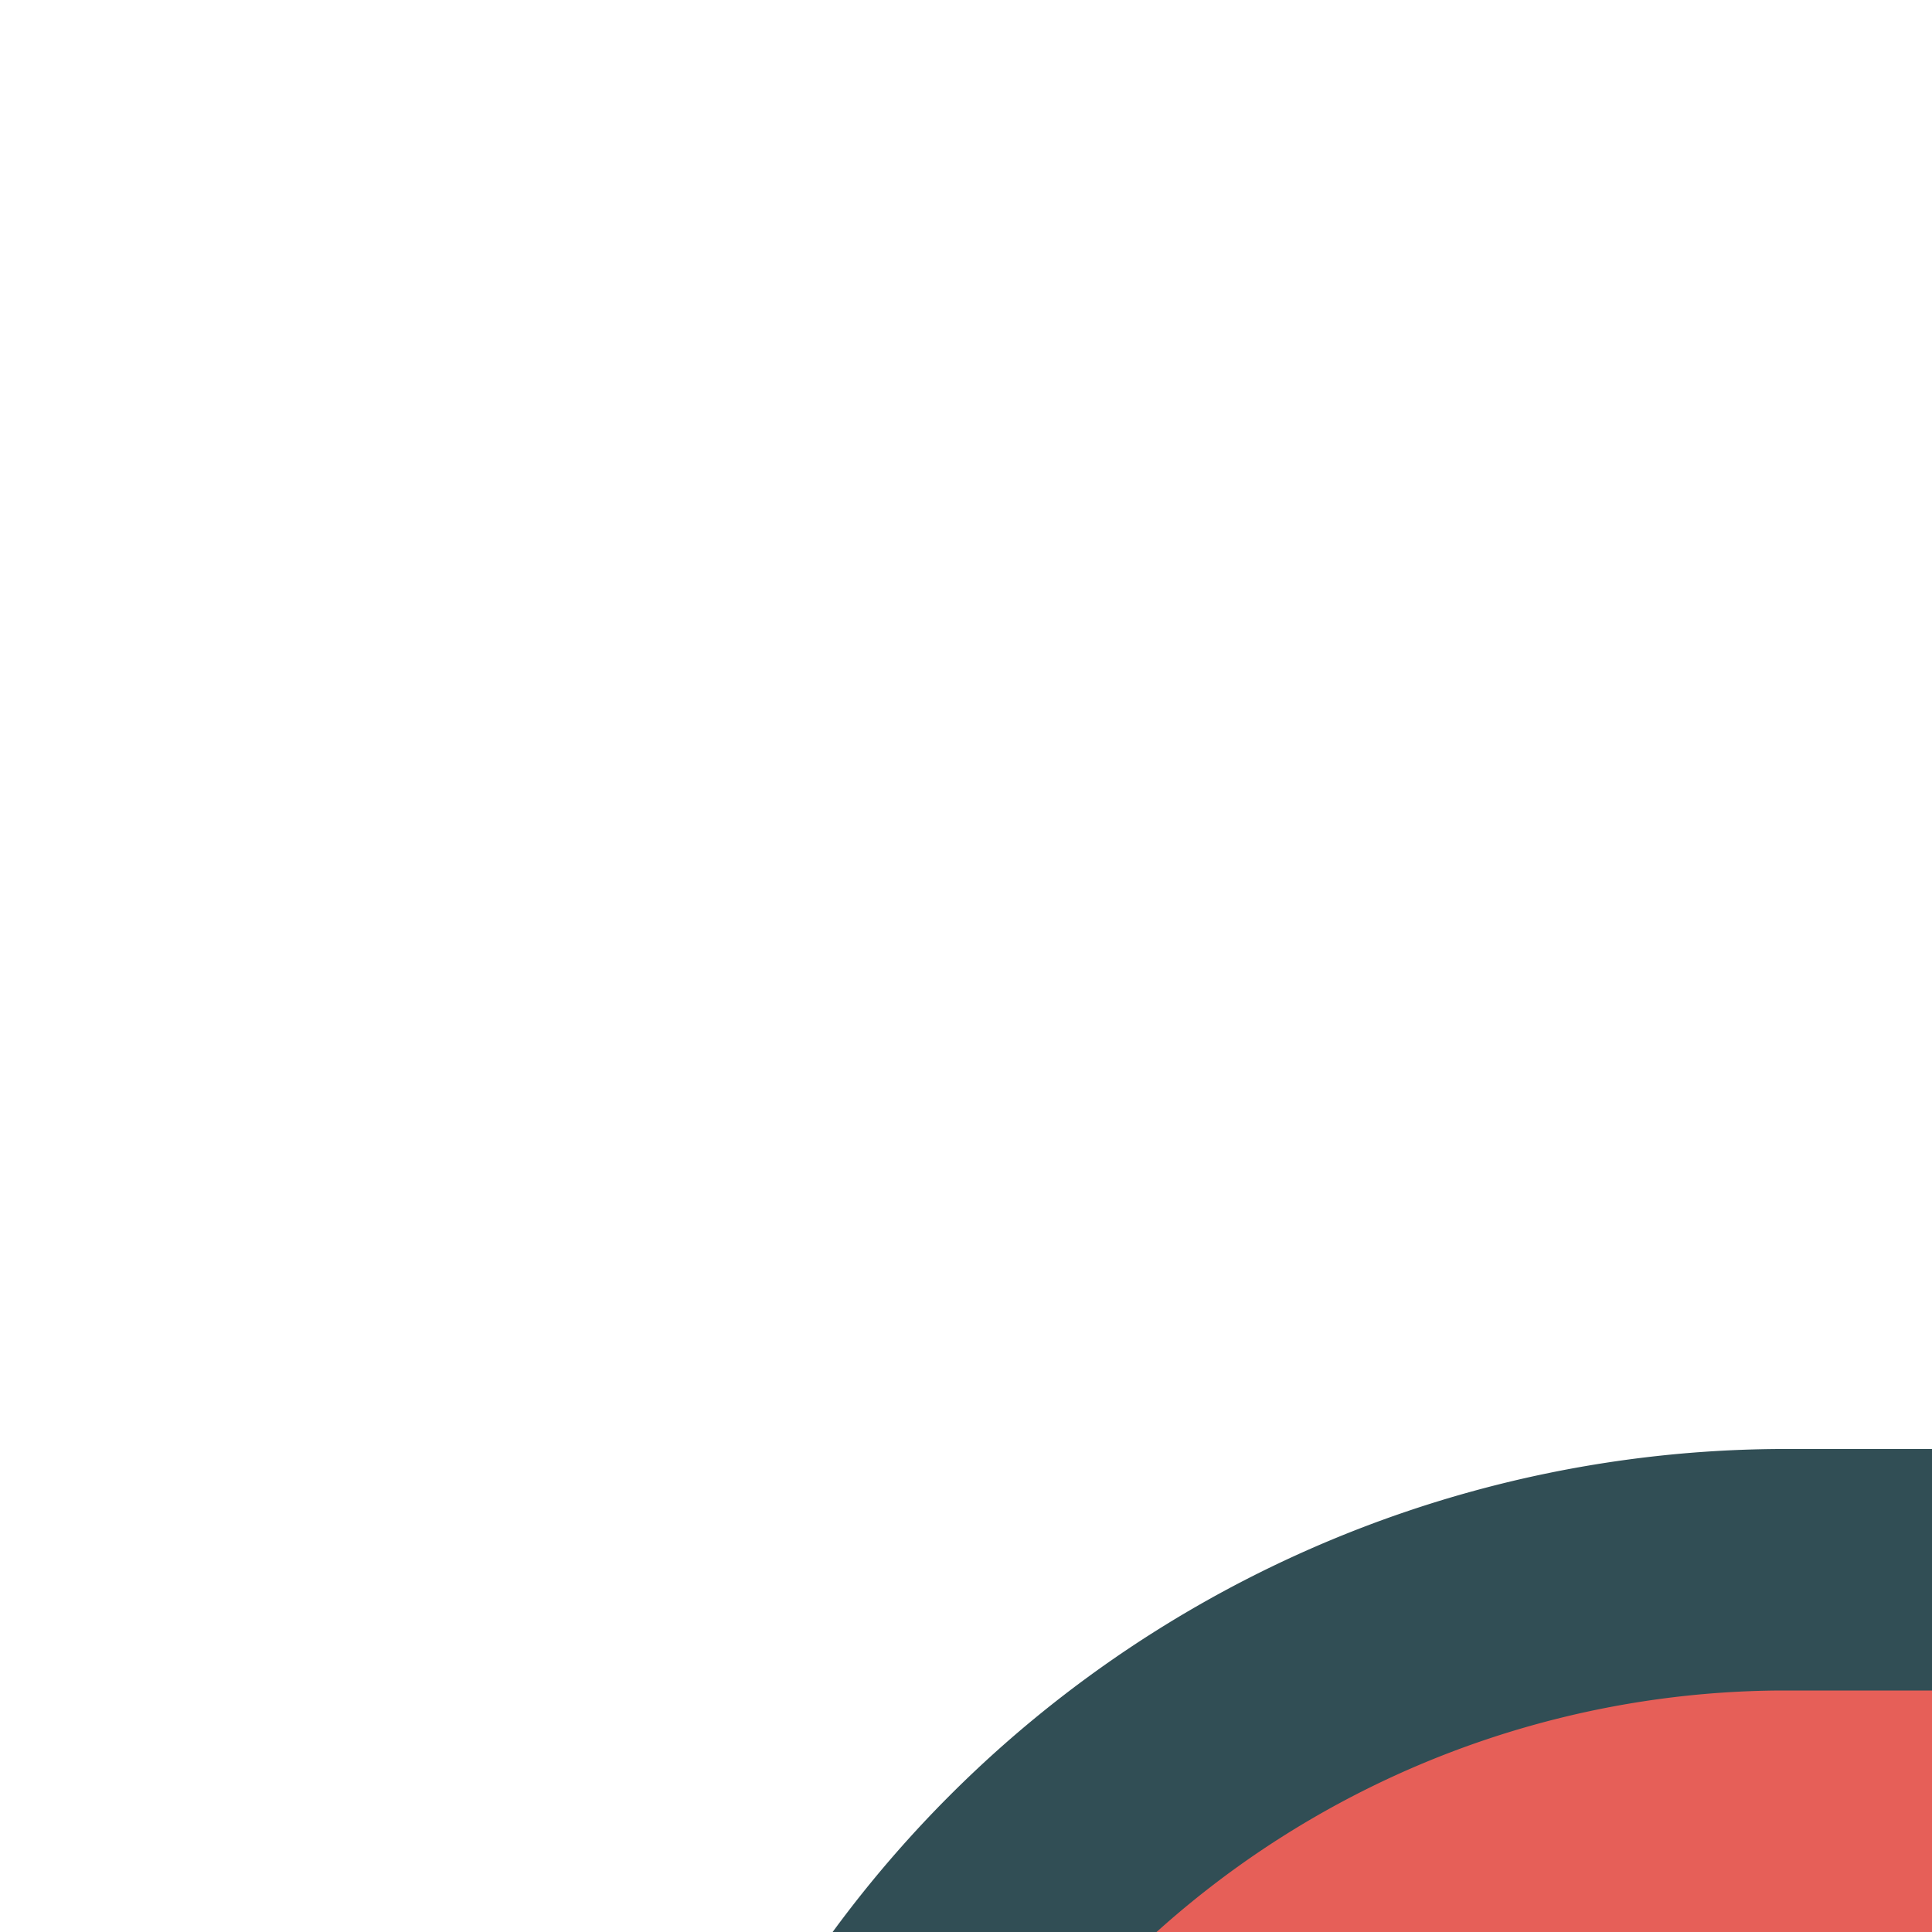 <?xml version="1.0" ?><svg data-name="Layer 1" id="Layer_1" viewBox="0 0 16 16" xmlns="http://www.w3.org/2000/svg" xmlns:xlink="http://www.w3.org/1999/xlink"><defs><style>.cls-1,.cls-4,.cls-7{fill:none;}.cls-1{clip-rule:evenodd;}.cls-2{clip-path:url(#clip-path);}.cls-3{fill:#e65f58;}.cls-4,.cls-7{stroke:#314e55;stroke-width:2px;}.cls-4{stroke-miterlimit:10;}.cls-5{clip-path:url(#clip-path-2);}.cls-6{fill:#eaeaea;}.cls-7{stroke-linecap:round;stroke-linejoin:round;}</style><clipPath id="clip-path"><path class="cls-1" d="M53,38.23A8.79,8.79,0,0,1,44.26,47H14.74A8.79,8.79,0,0,1,6,38.23V21.77A8.79,8.79,0,0,1,14.74,13H44.26A8.79,8.79,0,0,1,53,21.77V38.23Z"/></clipPath><clipPath id="clip-path-2"><polygon class="cls-1" points="24 22.39 37.85 30.5 24 38.62 24 22.39"/></clipPath></defs><title/><g class="cls-2"><rect class="cls-3" height="44" width="57" x="1" y="8"/></g><path class="cls-4" d="M53,38.23A8.78,8.78,0,0,1,44.26,47H14.74A8.78,8.78,0,0,1,6,38.23V21.77A8.79,8.79,0,0,1,14.74,13H44.26A8.79,8.79,0,0,1,53,21.77V38.23Z"/><g class="cls-5"><rect class="cls-6" height="26.23" width="23.85" x="19" y="17.39"/></g><polygon class="cls-7" points="24 22.39 37.85 30.5 24 38.62 24 22.39"/></svg>
